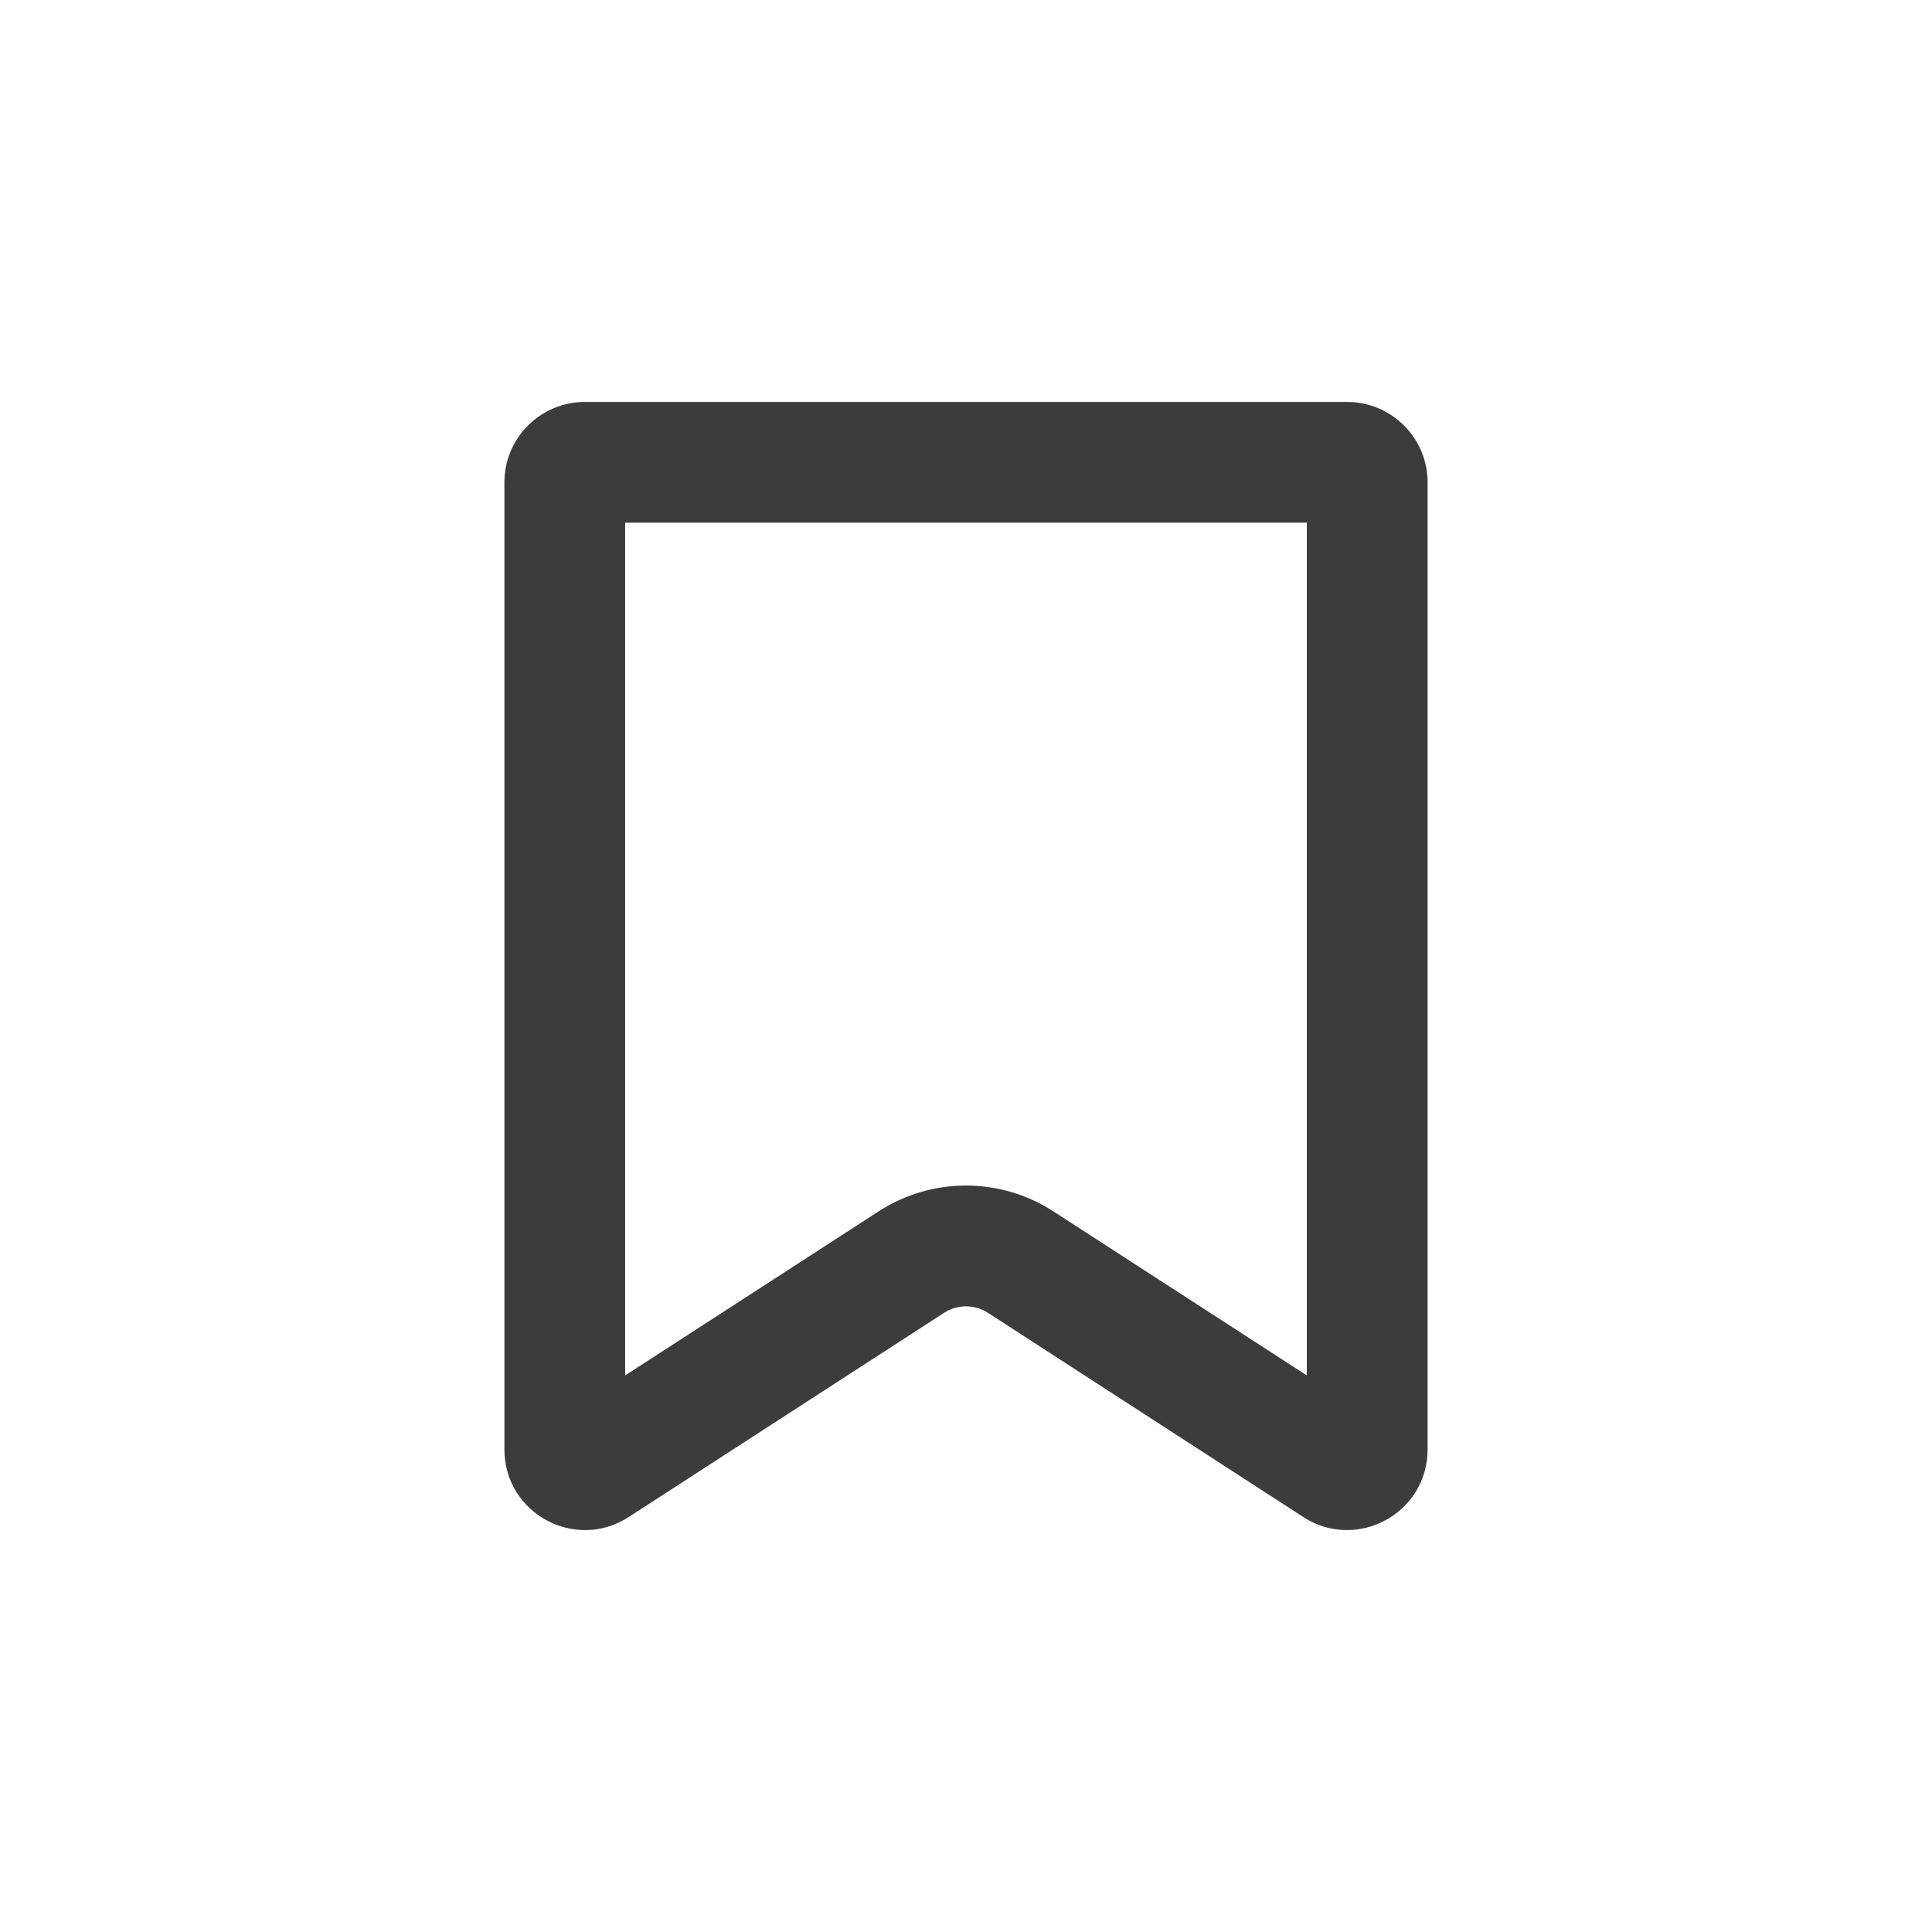 <svg width="24" height="24" viewBox="0 0 24 24" fill="none" xmlns="http://www.w3.org/2000/svg">
<g id="bookmark-outline">
<path id="icon" fill-rule="evenodd" clip-rule="evenodd" d="M7.766 6.493V17.086L10.913 15.049C11.574 14.62 12.426 14.62 13.087 15.049L16.234 17.086V6.493H7.766ZM7.266 4.993C6.714 4.993 6.266 5.44 6.266 5.993V18.006C6.266 18.799 7.144 19.276 7.81 18.845L11.728 16.308C11.894 16.201 12.106 16.201 12.272 16.308L16.19 18.845C16.855 19.276 17.734 18.799 17.734 18.006V5.993C17.734 5.44 17.286 4.993 16.734 4.993H7.266Z" fill="#3C3C3C"/>
</g>
</svg>
